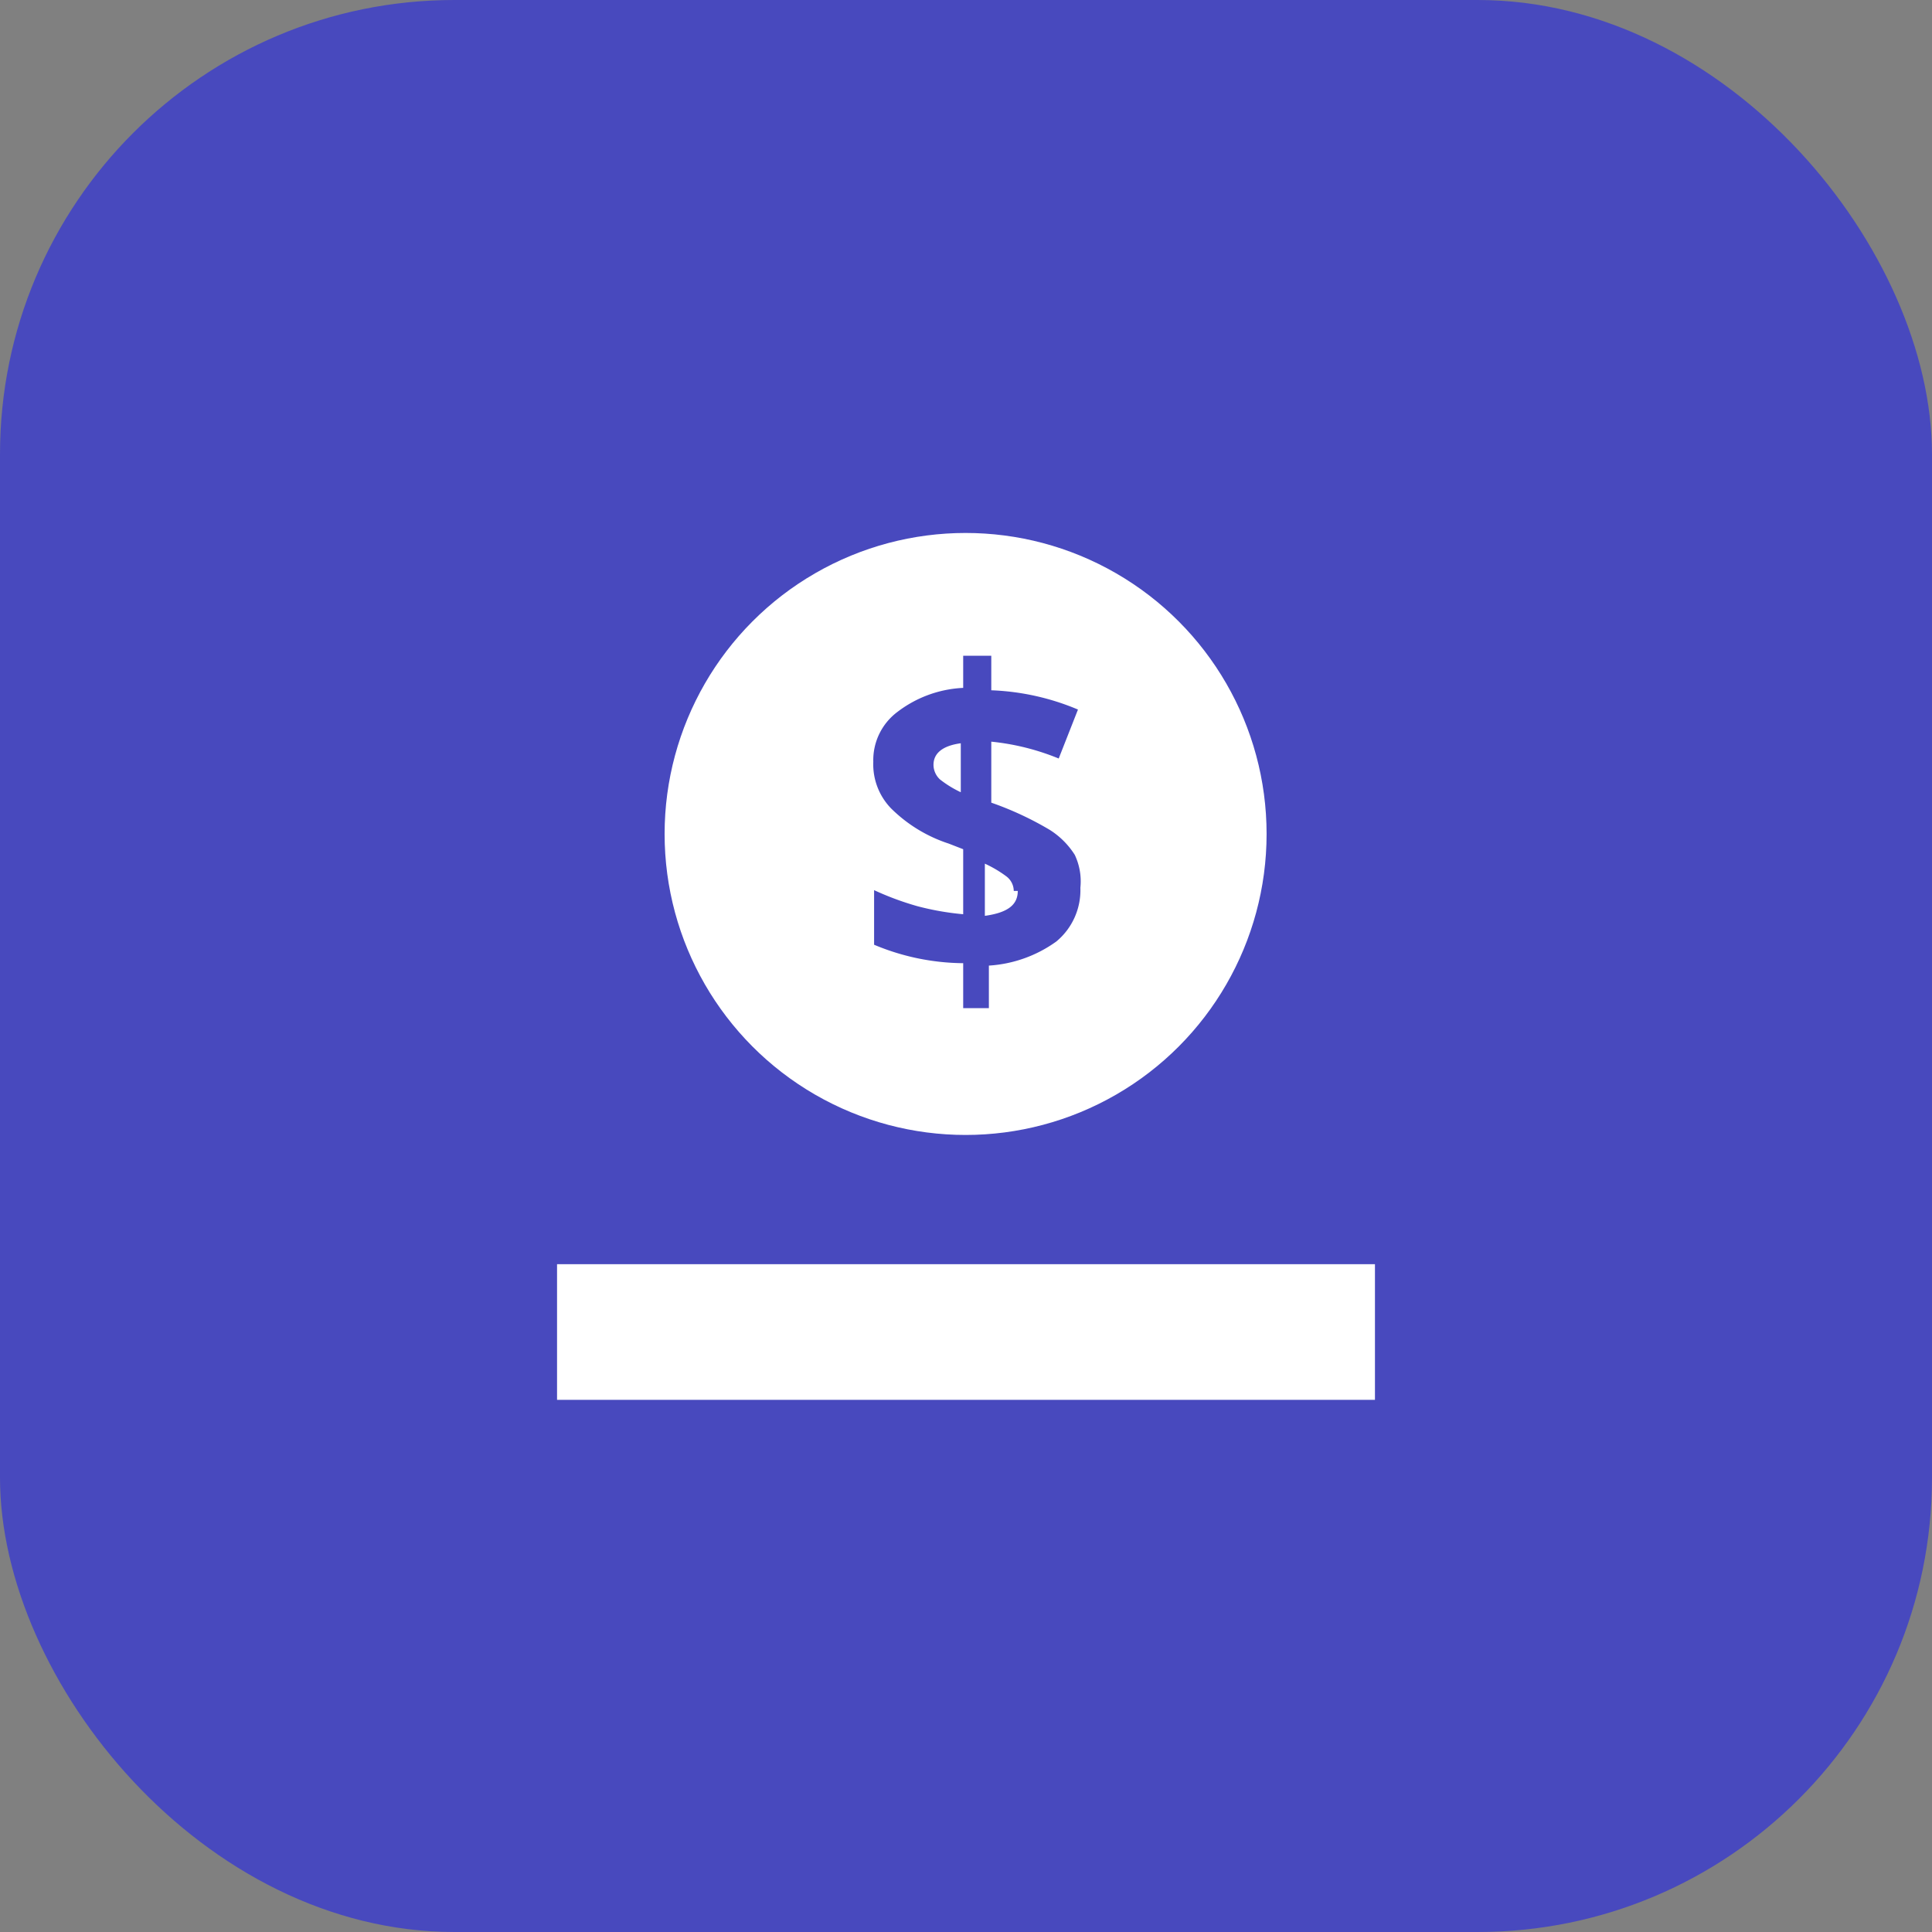 <svg xmlns="http://www.w3.org/2000/svg" viewBox="0 0 24.07 24.07"><rect x="0" y="0" width="24.07" height="24.07" fill="#808080" stroke="none"/><defs><style>.cls-1{fill:#4849be;}.cls-2{fill:#fff;}</style></defs><title>Asset 17xxxhdpi</title><g id="Layer_2" data-name="Layer 2"><g id="OBJECTS"><rect class="cls-1" width="24.07" height="24.07" rx="5.66"/><rect class="cls-2" x="6.94" y="15.75" width="10.19" height="1.69"/><circle class="cls-2" cx="12.03" cy="10.39" r="3.75"/><path class="cls-1" d="M13.46,11.06a.83.83,0,0,1-.3.67,1.61,1.61,0,0,1-.84.3v.53H12V12a2.92,2.92,0,0,1-1.11-.23v-.68a3.65,3.65,0,0,0,.54.2,3.43,3.43,0,0,0,.57.1v-.81l-.18-.07a1.82,1.82,0,0,1-.72-.44.79.79,0,0,1-.22-.58.75.75,0,0,1,.3-.62,1.46,1.46,0,0,1,.82-.3v-.4h.35V8.6a3.06,3.06,0,0,1,1.08.24l-.24.61a3,3,0,0,0-.84-.21V10a4,4,0,0,1,.73.34,1,1,0,0,1,.31.31A.77.77,0,0,1,13.46,11.06ZM11.63,9.53a.25.25,0,0,0,.08.18,1.33,1.33,0,0,0,.26.16V9.26C11.75,9.29,11.63,9.38,11.63,9.53Zm1,1.57a.23.23,0,0,0-.09-.18,1.47,1.47,0,0,0-.27-.16v.65C12.56,11.37,12.68,11.27,12.68,11.1Z"/></g></g></svg>